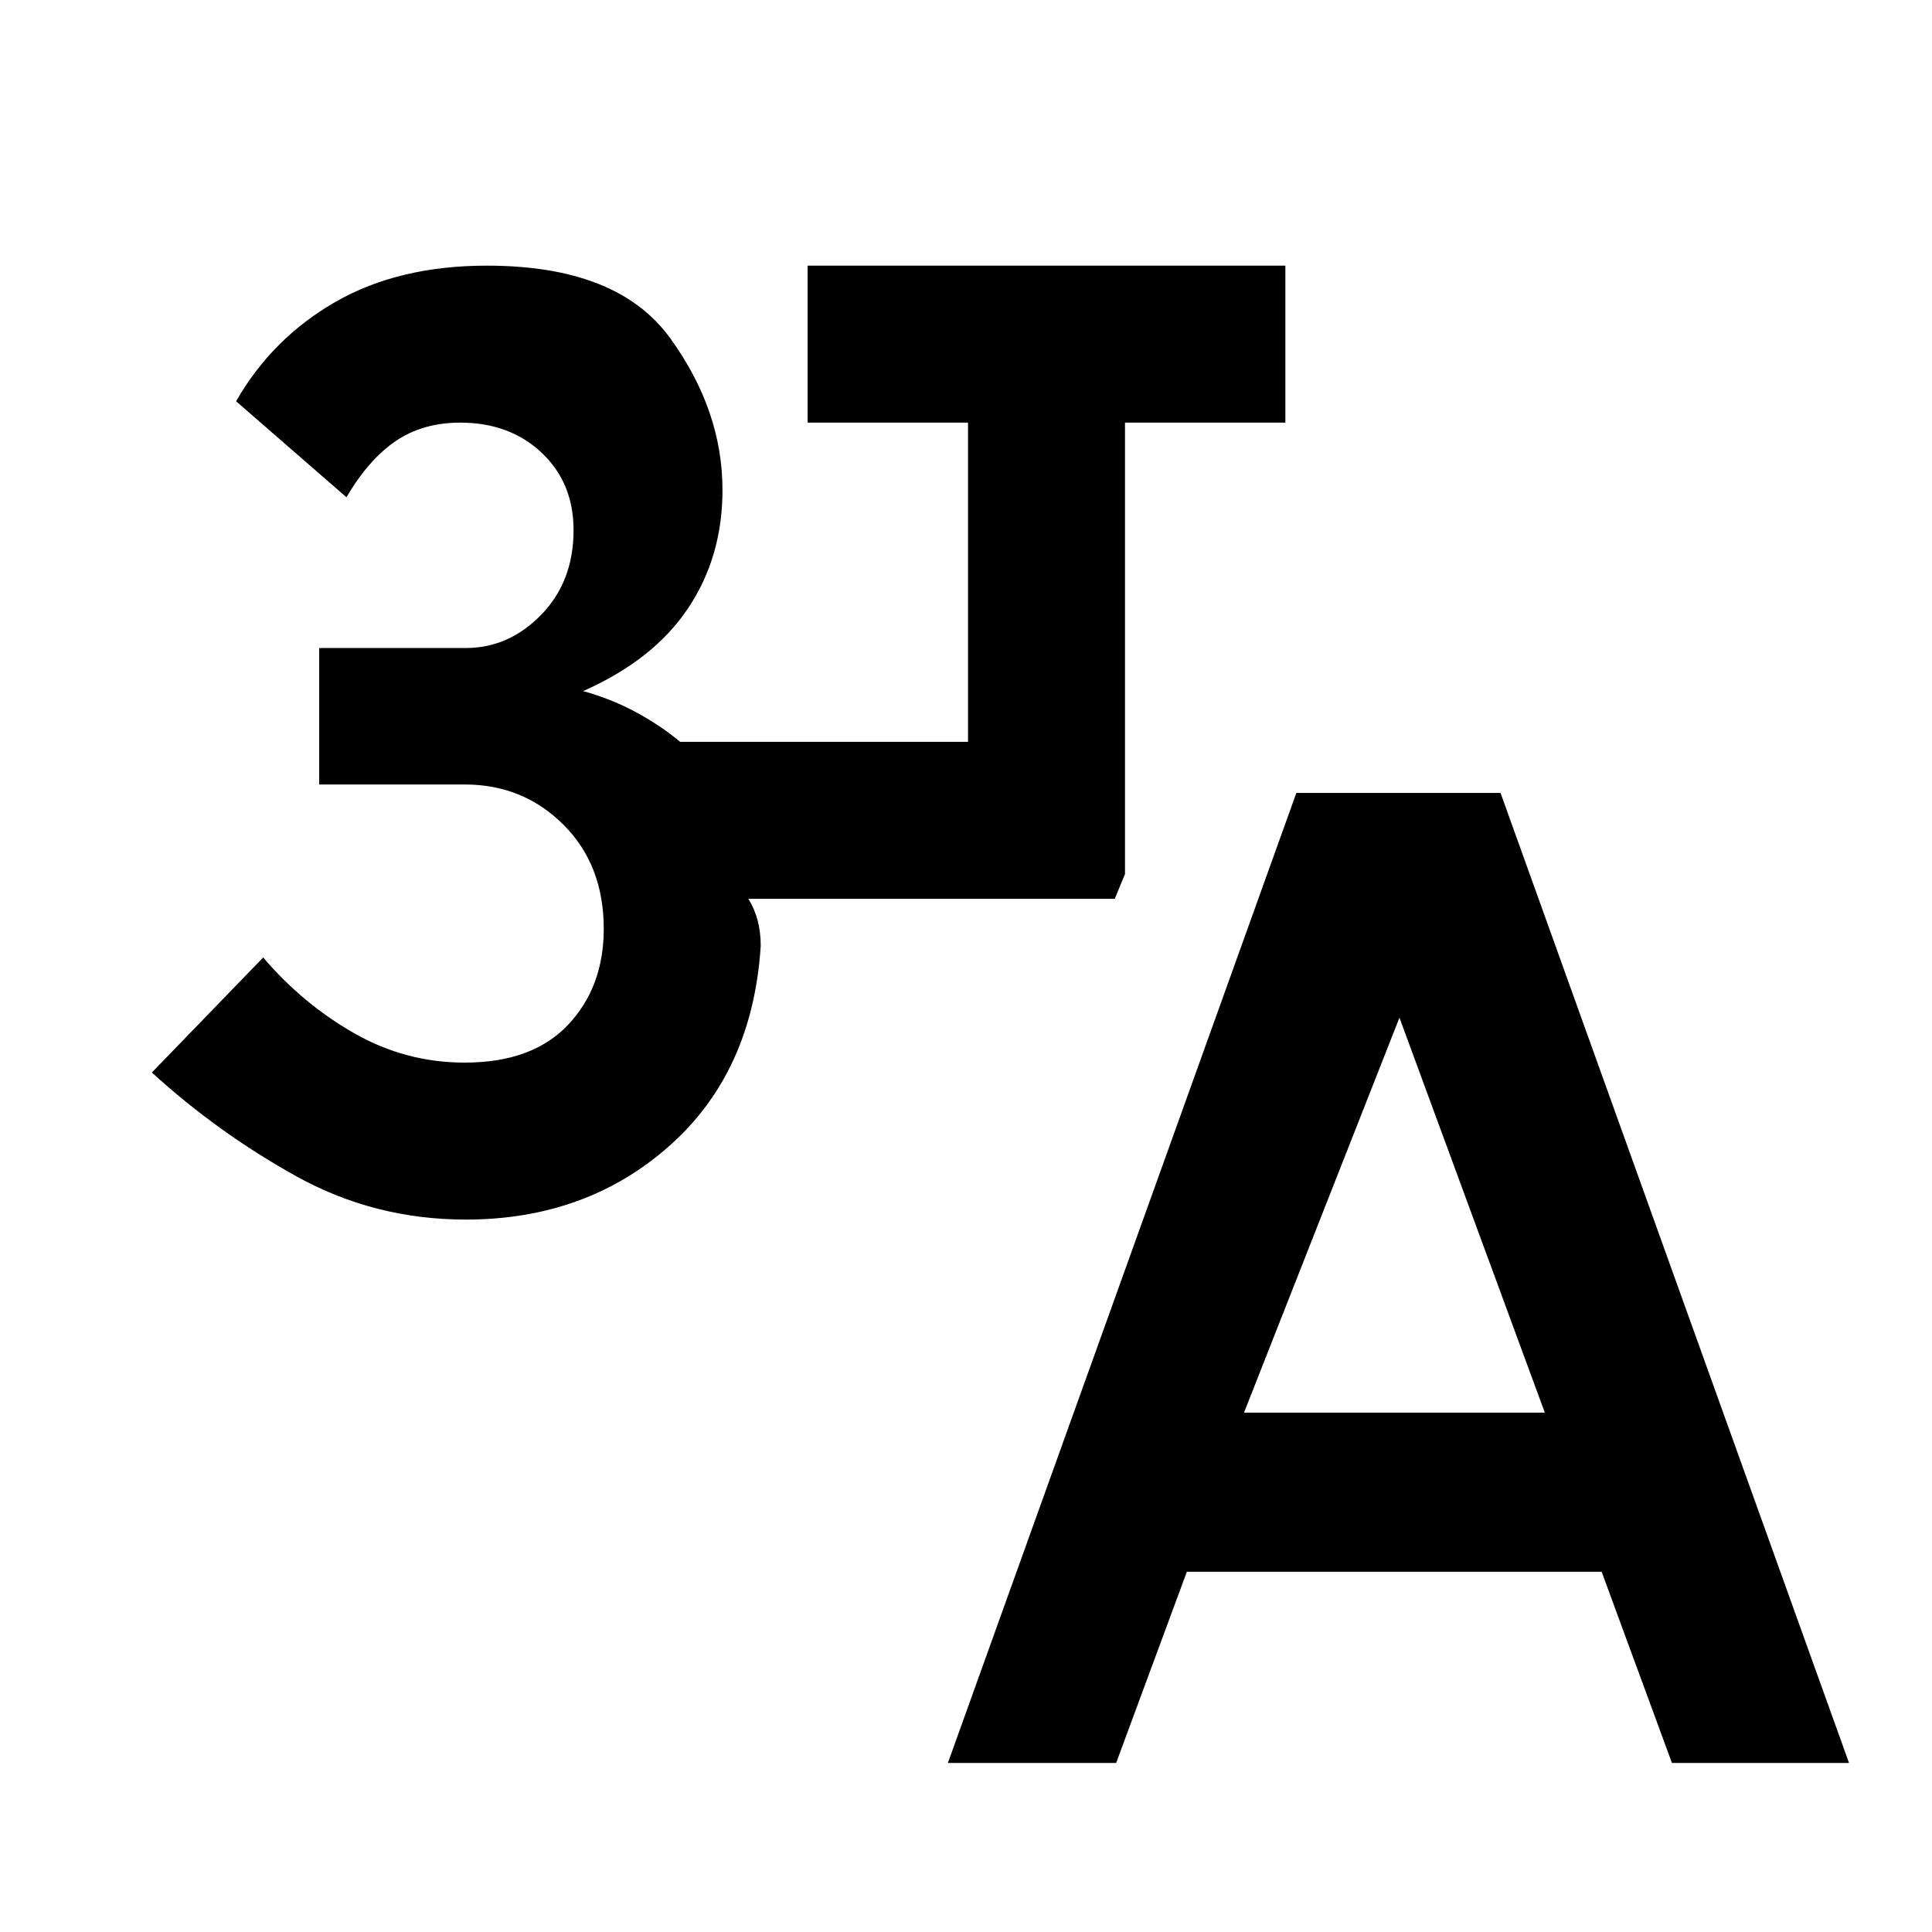 <svg xmlns="http://www.w3.org/2000/svg" height="20" viewBox="0 -960 960 960" width="20"><path d="m471-84 173.15-482h101.46L918.77-84h-87.99l-34.93-95H589.74l-35.13 95H471Zm147.15-174.08h149.46l-72.23-196.23-77.23 196.23ZM231.46-354q-45.54 0-84.42-21.62-38.88-21.61-71.58-51.46l55.31-57.15q19.61 23 45.18 37.62Q201.52-432 230.9-432q33.64 0 51.37-18.78Q300-469.56 300-498.46q0-31.77-20.03-51.75-20.04-19.98-48.97-19.98h-72.39V-638h72.74q21.5 0 37.57-16.52Q285-671.04 285-696.54q0-23.57-15.88-38.52Q253.24-750 228.68-750q-18.53 0-32.03 9.15-13.5 9.16-24.5 27.93l-54.84-47.69q17.92-31.31 49.32-49.35Q198.03-828 241.92-828q64.93 0 91 35.92Q359-756.15 359-716.54q0 33.31-17.17 58.9-17.16 25.59-52.06 41.03 14.54 4.07 26.69 10.73 12.15 6.65 21.51 14.5H481V-750h-79.69v-78h237.38v78H559v224.31l-5.08 12.3H371.84q3.08 4.89 4.62 10.74Q378-496.81 378-490q-4 62.62-45.3 99.31Q291.39-354 231.46-354Z"/></svg>